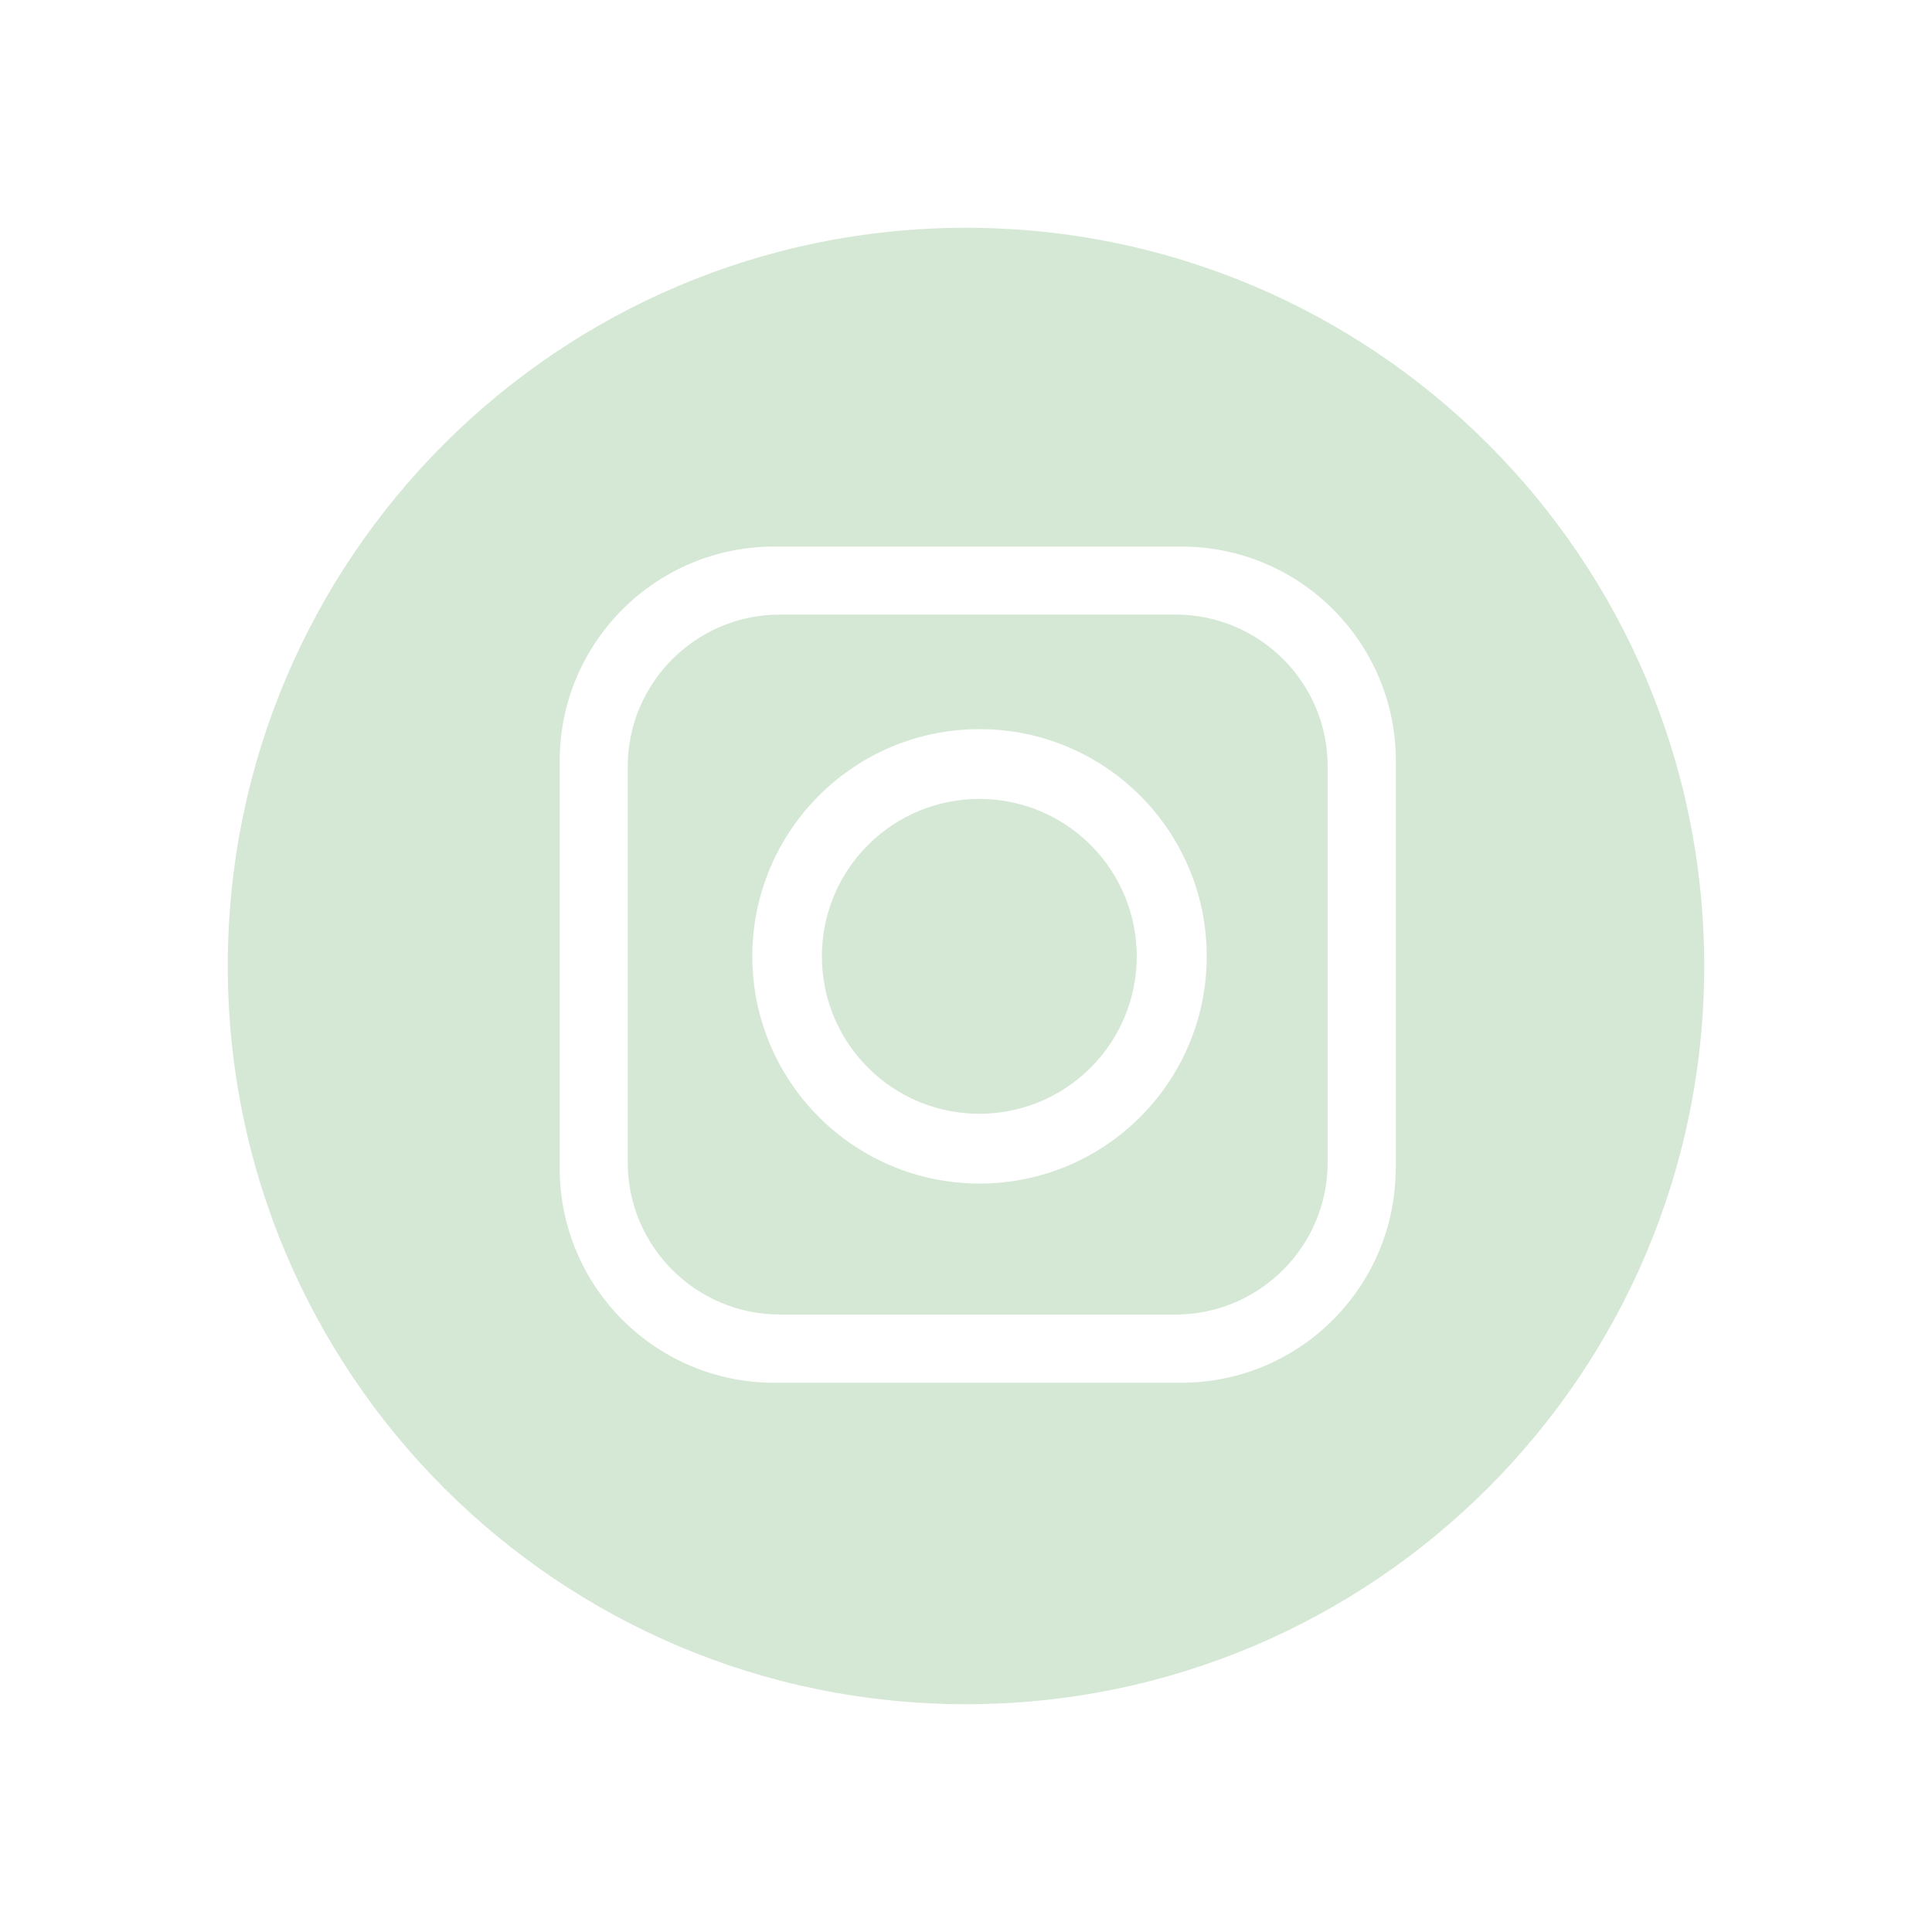 <?xml version="1.0" encoding="utf-8"?>
<!-- Generator: Adobe Illustrator 22.0.1, SVG Export Plug-In . SVG Version: 6.00 Build 0)  -->
<svg version="1.1" id="Calque_1" xmlns="http://www.w3.org/2000/svg" xmlns:xlink="http://www.w3.org/1999/xlink" x="0px" y="0px"
	 viewBox="0 0 1000 1000" style="enable-background:new 0 0 1000 1000;" xml:space="preserve">
<style type="text/css">
	.st0{fill:#D5E8D5;}
</style>
<g>
	<ellipse transform="matrix(0.707 -0.707 0.707 0.707 -201.521 503.485)" class="st0" cx="507" cy="495" rx="81.5" ry="81.5"/>
	<path class="st0" d="M608.4,318.1H403.7c-43.5,0-78.8,35.3-78.8,78.8v204.7c0,43.5,35.3,78.8,78.8,78.8h204.7
		c43.5,0,78.8-35.3,78.8-78.8V396.9C687.3,353.4,652,318.1,608.4,318.1z M507,612.6c-65,0-117.6-52.7-117.6-117.6
		S442,377.4,507,377.4c65,0,117.6,52.7,117.6,117.6S572,612.6,507,612.6z"/>
	<path class="st0" d="M500,117.9L500,117.9C289,117.9,117.9,289,117.9,500v0c0,211,171.1,382.1,382.1,382.1h0
		c211,0,382.1-171.1,382.1-382.1v0C882.1,289,711,117.9,500,117.9z M722.4,604.7c0,61.3-49.7,111-111,111H400.7
		c-61.3,0-111-49.7-111-111V393.9c0-61.3,49.7-111,111-111h210.8c61.3,0,111,49.7,111,111V604.7z"/>
</g>
</svg>
